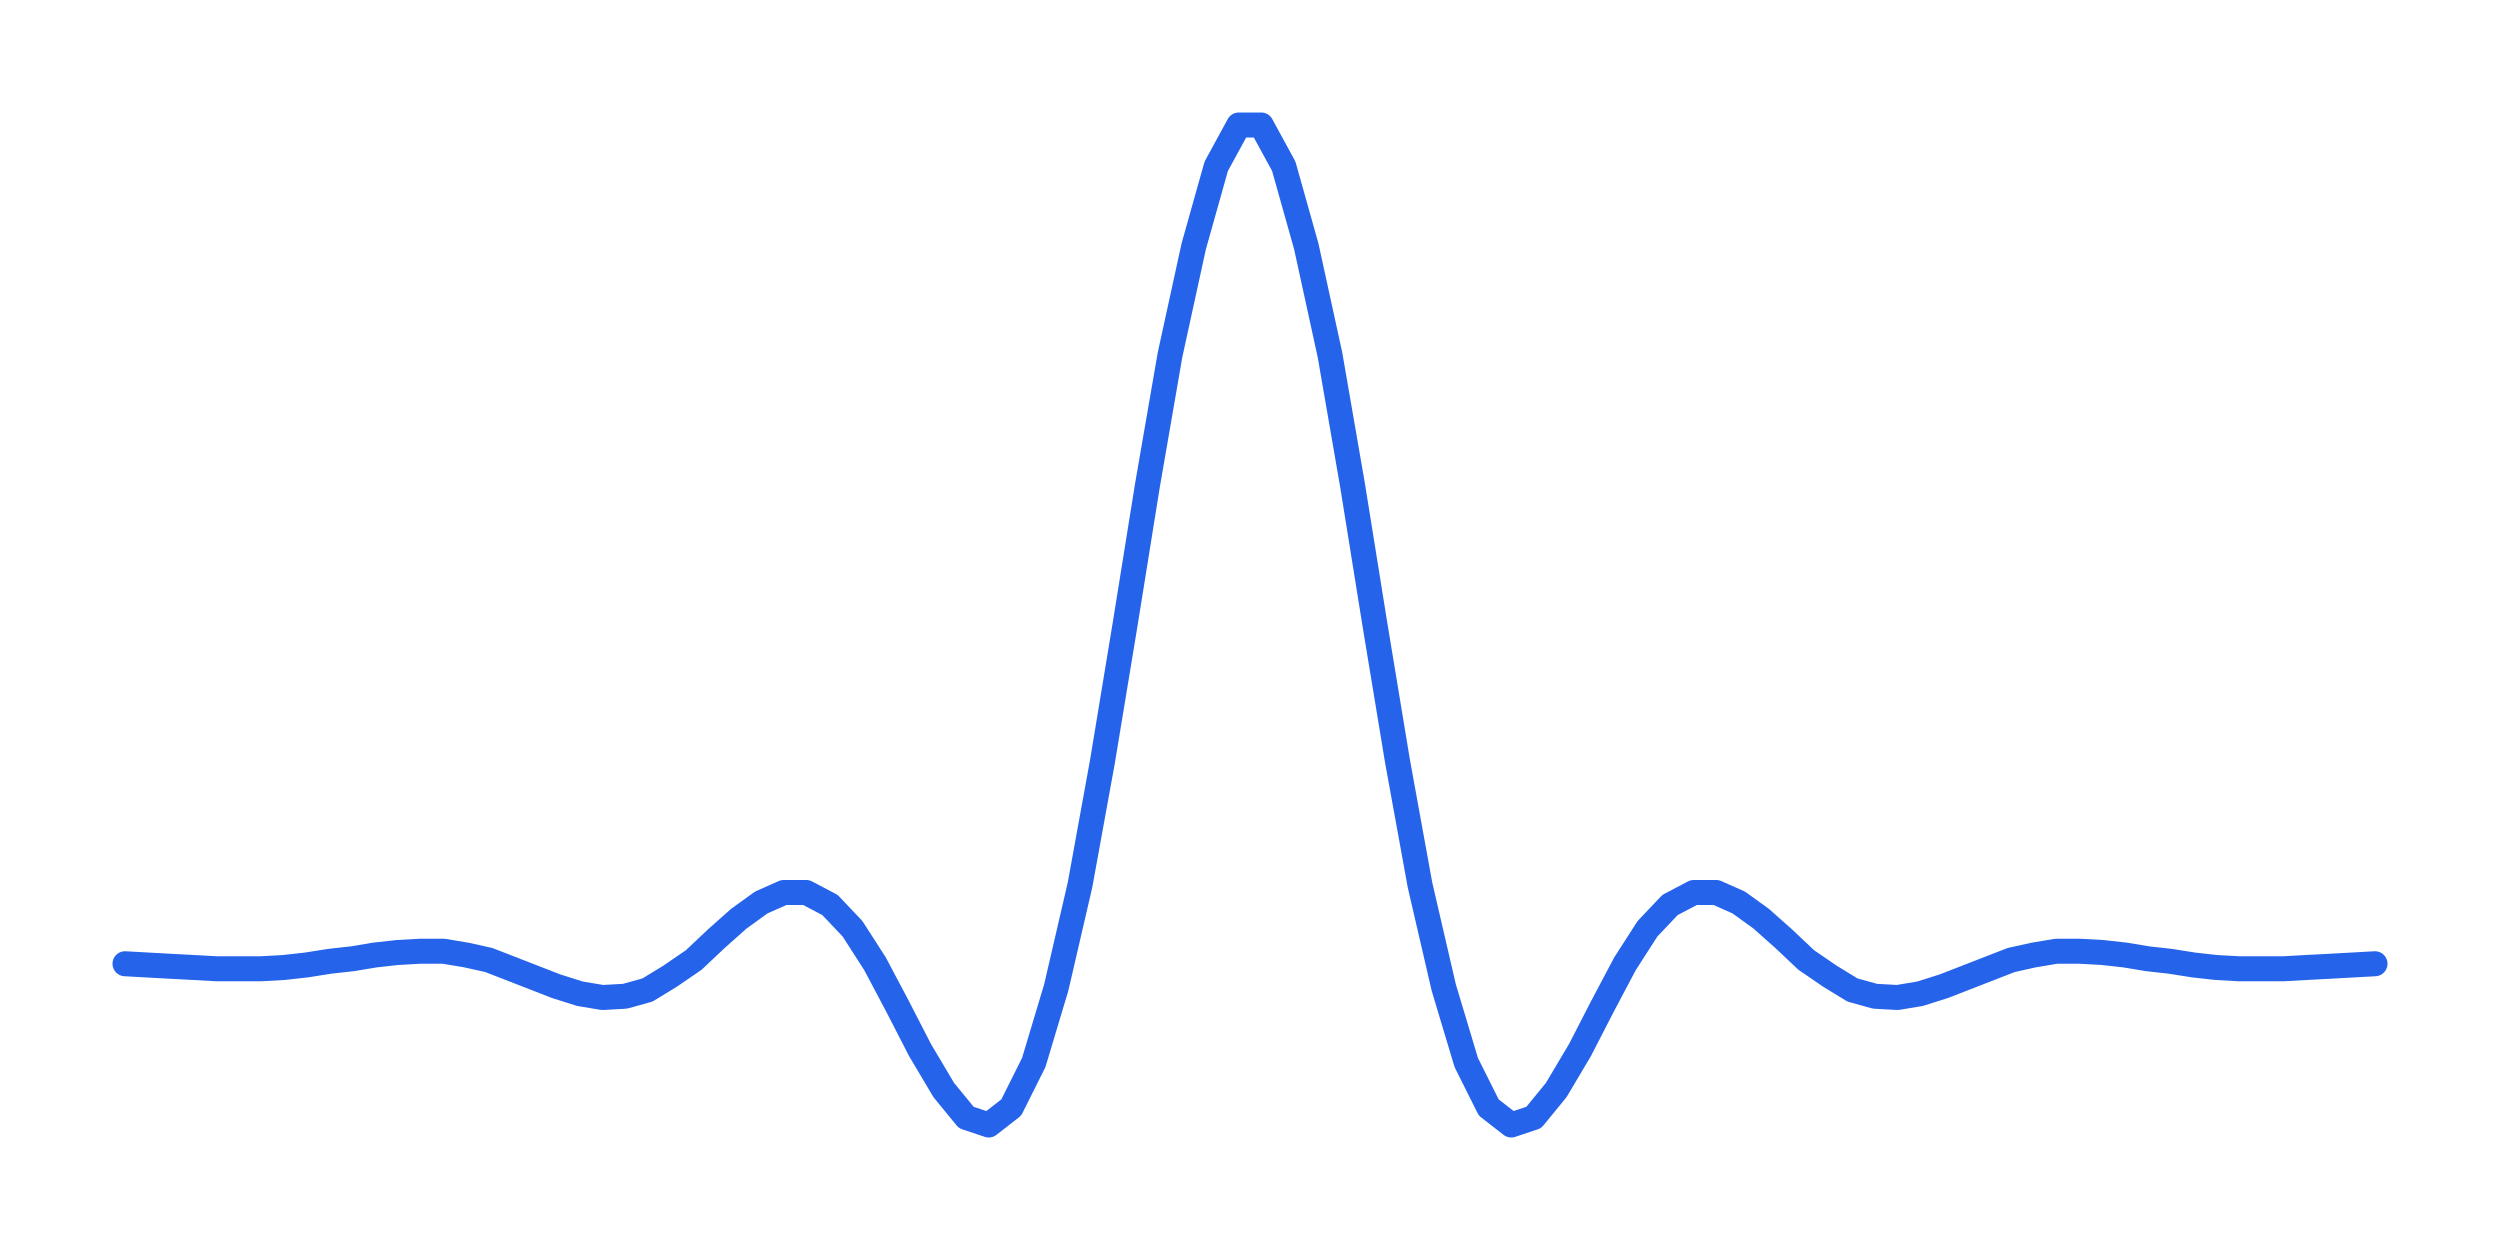 <?xml version="1.0" encoding="UTF-8"?>
<svg width="200" height="100" viewBox="0 0 200 100"
     xmlns="http://www.w3.org/2000/svg">
  <!-- Shape path -->
  <path d="M 10.0,77.1 L 11.8,77.2 L 13.6,77.3 L 15.5,77.4 L 17.3,77.5 L 19.1,77.5 L 20.9,77.5 L 22.7,77.4 L 24.5,77.2 L 26.4,76.9 L 28.2,76.7 L 30.0,76.4 L 31.8,76.2 L 33.6,76.1 L 35.5,76.1 L 37.3,76.4 L 39.1,76.8 L 40.9,77.5 L 42.7,78.2 L 44.5,78.9 L 46.4,79.5 L 48.2,79.8 L 50.0,79.7 L 51.8,79.2 L 53.6,78.1 L 55.5,76.8 L 57.3,75.1 L 59.1,73.5 L 60.9,72.2 L 62.7,71.4 L 64.5,71.4 L 66.4,72.4 L 68.2,74.3 L 70.0,77.1 L 71.8,80.5 L 73.6,84.0 L 75.5,87.2 L 77.3,89.4 L 79.1,90.0 L 80.9,88.6 L 82.7,85.0 L 84.5,79.0 L 86.4,70.8 L 88.2,60.9 L 90.0,50.0 L 91.8,38.8 L 93.6,28.4 L 95.5,19.7 L 97.3,13.3 L 99.1,10.0 L 100.9,10.0 L 102.7,13.3 L 104.5,19.7 L 106.4,28.4 L 108.2,38.8 L 110.0,50.0 L 111.8,60.9 L 113.6,70.8 L 115.5,79.0 L 117.3,85.0 L 119.1,88.6 L 120.9,90.0 L 122.7,89.4 L 124.5,87.2 L 126.4,84.0 L 128.2,80.5 L 130.0,77.1 L 131.8,74.3 L 133.6,72.4 L 135.5,71.4 L 137.3,71.4 L 139.1,72.2 L 140.9,73.5 L 142.7,75.1 L 144.5,76.8 L 146.4,78.1 L 148.2,79.2 L 150.0,79.7 L 151.8,79.8 L 153.6,79.5 L 155.5,78.9 L 157.3,78.2 L 159.1,77.5 L 160.9,76.8 L 162.7,76.4 L 164.5,76.1 L 166.4,76.1 L 168.2,76.2 L 170.0,76.4 L 171.8,76.7 L 173.6,76.9 L 175.5,77.2 L 177.3,77.4 L 179.1,77.5 L 180.9,77.5 L 182.7,77.5 L 184.5,77.4 L 186.4,77.3 L 188.2,77.2 L 190.0,77.1" fill="none" stroke="#2563eb" stroke-width="2"
        stroke-linecap="round" stroke-linejoin="round"/>
</svg>